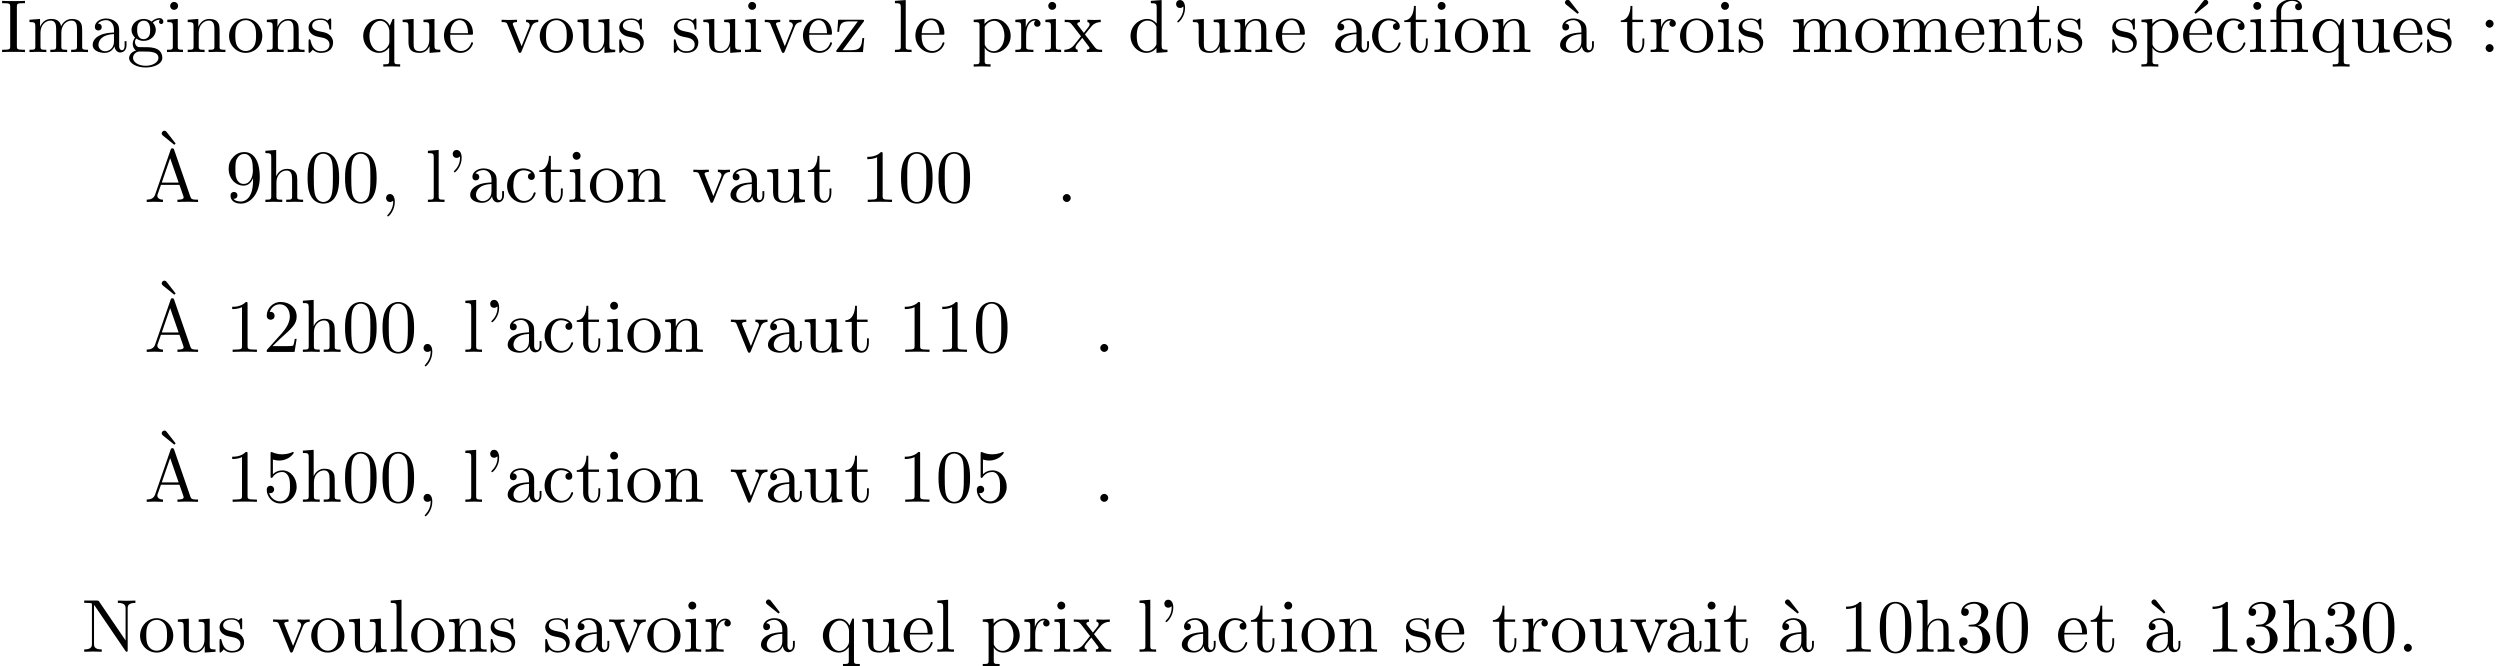 <?xml version='1.0' encoding='UTF-8'?>
<!-- This file was generated by dvisvgm 3.1.1 -->
<svg version='1.1' xmlns='http://www.w3.org/2000/svg' xmlns:xlink='http://www.w3.org/1999/xlink' width='332.255pt' height='88.557pt' viewBox='5.728 -86.62 332.255 88.557'>
<defs>
<path id='g1-12' d='M3.288-3.985C3.746-3.985 3.816-3.856 3.816-3.447V-.757C3.816-.309 3.706-.309 3.039-.309V0C3.367-.01 3.895-.03 4.144-.03S4.882-.01 5.25 0V-.309C4.583-.309 4.473-.309 4.473-.757V-4.413L3.218-4.324C3.059-4.314 3.049-4.304 3.039-4.304C3.019-4.294 2.999-4.294 2.859-4.294H1.684V-5.42C1.684-6.406 2.54-6.804 3.158-6.804C3.457-6.804 3.816-6.705 4.015-6.476C3.606-6.456 3.547-6.177 3.547-6.017C3.547-5.689 3.806-5.559 3.995-5.559C4.224-5.559 4.453-5.719 4.453-6.017C4.453-6.605 3.905-7.024 3.168-7.024C2.242-7.024 1.056-6.516 1.056-5.43V-4.294H.269V-3.985H1.056V-.757C1.056-.309 .946-.309 .279-.309V0C.608-.01 1.136-.03 1.385-.03S2.122-.01 2.491 0V-.309C1.823-.309 1.714-.309 1.714-.757V-3.985H3.288Z'/>
<path id='g1-18' d='M2.74-5.081L2.919-5.25L1.724-6.785C1.694-6.824 1.584-6.954 1.425-6.954C1.245-6.954 1.066-6.775 1.066-6.595C1.066-6.476 1.136-6.376 1.235-6.296L2.74-5.081Z'/>
<path id='g1-19' d='M3.736-6.296C3.826-6.366 3.905-6.476 3.905-6.595C3.905-6.775 3.726-6.954 3.547-6.954C3.397-6.954 3.288-6.844 3.248-6.785L2.052-5.26L2.222-5.081L3.736-6.296Z'/>
<path id='g1-39' d='M2.052-5.868C2.052-6.466 1.813-6.914 1.385-6.914C1.036-6.914 .857-6.645 .857-6.386S1.026-5.858 1.385-5.858C1.584-5.858 1.724-5.958 1.783-6.017C1.793-6.037 1.803-6.047 1.813-6.047C1.833-6.047 1.833-5.908 1.833-5.868C1.833-5.549 1.763-4.832 1.136-4.214C1.016-4.095 1.016-4.075 1.016-4.045C1.016-3.975 1.066-3.935 1.116-3.935C1.225-3.935 2.052-4.692 2.052-5.868Z'/>
<path id='g1-44' d='M2.022-.01C2.022-.648 1.783-1.056 1.385-1.056C1.036-1.056 .857-.787 .857-.528S1.026 0 1.385 0C1.544 0 1.664-.06 1.763-.139L1.783-.159C1.793-.159 1.803-.149 1.803-.01C1.803 .628 1.524 1.235 1.086 1.704C1.026 1.763 1.016 1.773 1.016 1.813C1.016 1.883 1.066 1.923 1.116 1.923C1.235 1.923 2.022 1.136 2.022-.01Z'/>
<path id='g1-46' d='M1.913-.528C1.913-.817 1.674-1.056 1.385-1.056S.857-.817 .857-.528S1.096 0 1.385 0S1.913-.239 1.913-.528Z'/>
<path id='g1-48' d='M4.583-3.188C4.583-3.985 4.533-4.782 4.184-5.519C3.726-6.476 2.909-6.635 2.491-6.635C1.893-6.635 1.166-6.376 .757-5.45C.438-4.762 .389-3.985 .389-3.188C.389-2.441 .428-1.544 .837-.787C1.265 .02 1.993 .219 2.481 .219C3.019 .219 3.776 .01 4.214-.936C4.533-1.624 4.583-2.401 4.583-3.188ZM2.481 0C2.092 0 1.504-.249 1.325-1.205C1.215-1.803 1.215-2.72 1.215-3.308C1.215-3.945 1.215-4.603 1.295-5.141C1.484-6.326 2.232-6.416 2.481-6.416C2.809-6.416 3.467-6.237 3.656-5.25C3.756-4.692 3.756-3.935 3.756-3.308C3.756-2.56 3.756-1.883 3.646-1.245C3.497-.299 2.929 0 2.481 0Z'/>
<path id='g1-49' d='M2.929-6.376C2.929-6.615 2.929-6.635 2.7-6.635C2.082-5.998 1.205-5.998 .887-5.998V-5.689C1.086-5.689 1.674-5.689 2.192-5.948V-.787C2.192-.428 2.162-.309 1.265-.309H.946V0C1.295-.03 2.162-.03 2.56-.03S3.826-.03 4.174 0V-.309H3.856C2.959-.309 2.929-.418 2.929-.787V-6.376Z'/>
<path id='g1-50' d='M1.265-.767L2.321-1.793C3.875-3.168 4.473-3.706 4.473-4.702C4.473-5.838 3.577-6.635 2.361-6.635C1.235-6.635 .498-5.719 .498-4.832C.498-4.274 .996-4.274 1.026-4.274C1.196-4.274 1.544-4.394 1.544-4.802C1.544-5.061 1.365-5.32 1.016-5.32C.936-5.32 .917-5.32 .887-5.31C1.116-5.958 1.654-6.326 2.232-6.326C3.138-6.326 3.567-5.519 3.567-4.702C3.567-3.905 3.068-3.118 2.521-2.501L.608-.369C.498-.259 .498-.239 .498 0H4.194L4.473-1.733H4.224C4.174-1.435 4.105-.996 4.005-.847C3.935-.767 3.278-.767 3.059-.767H1.265Z'/>
<path id='g1-51' d='M2.889-3.507C3.706-3.776 4.284-4.473 4.284-5.26C4.284-6.077 3.407-6.635 2.451-6.635C1.445-6.635 .687-6.037 .687-5.28C.687-4.951 .907-4.762 1.196-4.762C1.504-4.762 1.704-4.981 1.704-5.27C1.704-5.768 1.235-5.768 1.086-5.768C1.395-6.257 2.052-6.386 2.411-6.386C2.819-6.386 3.367-6.167 3.367-5.27C3.367-5.151 3.347-4.573 3.088-4.134C2.79-3.656 2.451-3.626 2.202-3.616C2.122-3.606 1.883-3.587 1.813-3.587C1.733-3.577 1.664-3.567 1.664-3.467C1.664-3.357 1.733-3.357 1.903-3.357H2.341C3.158-3.357 3.527-2.68 3.527-1.704C3.527-.349 2.839-.06 2.401-.06C1.973-.06 1.225-.229 .877-.817C1.225-.767 1.534-.986 1.534-1.365C1.534-1.724 1.265-1.923 .976-1.923C.737-1.923 .418-1.783 .418-1.345C.418-.438 1.345 .219 2.431 .219C3.646 .219 4.553-.687 4.553-1.704C4.553-2.521 3.925-3.298 2.889-3.507Z'/>
<path id='g1-53' d='M4.473-2.002C4.473-3.188 3.656-4.184 2.58-4.184C2.102-4.184 1.674-4.025 1.315-3.676V-5.619C1.514-5.559 1.843-5.489 2.162-5.489C3.387-5.489 4.085-6.396 4.085-6.526C4.085-6.585 4.055-6.635 3.985-6.635C3.975-6.635 3.955-6.635 3.905-6.605C3.706-6.516 3.218-6.316 2.55-6.316C2.152-6.316 1.694-6.386 1.225-6.595C1.146-6.625 1.126-6.625 1.106-6.625C1.006-6.625 1.006-6.545 1.006-6.386V-3.437C1.006-3.258 1.006-3.178 1.146-3.178C1.215-3.178 1.235-3.208 1.275-3.268C1.385-3.427 1.753-3.965 2.56-3.965C3.078-3.965 3.328-3.507 3.407-3.328C3.567-2.959 3.587-2.57 3.587-2.072C3.587-1.724 3.587-1.126 3.347-.707C3.108-.319 2.74-.06 2.281-.06C1.554-.06 .986-.588 .817-1.176C.847-1.166 .877-1.156 .986-1.156C1.315-1.156 1.484-1.405 1.484-1.644S1.315-2.132 .986-2.132C.847-2.132 .498-2.062 .498-1.604C.498-.747 1.186 .219 2.301 .219C3.457 .219 4.473-.737 4.473-2.002Z'/>
<path id='g1-57' d='M3.656-3.168V-2.849C3.656-.518 2.62-.06 2.042-.06C1.873-.06 1.335-.08 1.066-.418C1.504-.418 1.584-.707 1.584-.877C1.584-1.186 1.345-1.335 1.126-1.335C.966-1.335 .667-1.245 .667-.857C.667-.189 1.205 .219 2.052 .219C3.337 .219 4.553-1.136 4.553-3.278C4.553-5.958 3.407-6.635 2.521-6.635C1.973-6.635 1.484-6.456 1.056-6.007C.648-5.559 .418-5.141 .418-4.394C.418-3.148 1.295-2.172 2.411-2.172C3.019-2.172 3.427-2.59 3.656-3.168ZM2.421-2.401C2.262-2.401 1.803-2.401 1.494-3.029C1.315-3.397 1.315-3.895 1.315-4.384C1.315-4.922 1.315-5.39 1.524-5.758C1.793-6.257 2.172-6.386 2.521-6.386C2.979-6.386 3.308-6.047 3.477-5.599C3.597-5.28 3.636-4.653 3.636-4.194C3.636-3.367 3.298-2.401 2.421-2.401Z'/>
<path id='g1-58' d='M1.913-3.766C1.913-4.055 1.674-4.294 1.385-4.294S.857-4.055 .857-3.766S1.096-3.238 1.385-3.238S1.913-3.477 1.913-3.766ZM1.913-.528C1.913-.817 1.674-1.056 1.385-1.056S.857-.817 .857-.528S1.096 0 1.385 0S1.913-.239 1.913-.528Z'/>
<path id='g1-65' d='M3.965-6.934C3.915-7.064 3.895-7.133 3.736-7.133S3.547-7.073 3.497-6.934L1.435-.976C1.255-.468 .857-.319 .319-.309V0C.548-.01 .976-.03 1.335-.03C1.644-.03 2.162-.01 2.481 0V-.309C1.983-.309 1.733-.558 1.733-.817C1.733-.847 1.743-.946 1.753-.966L2.212-2.271H4.672L5.2-.747C5.21-.707 5.23-.648 5.23-.608C5.23-.309 4.672-.309 4.403-.309V0C4.762-.03 5.46-.03 5.838-.03C6.267-.03 6.725-.02 7.143 0V-.309H6.964C6.366-.309 6.227-.379 6.117-.707L3.965-6.934ZM3.437-5.818L4.563-2.58H2.321L3.437-5.818Z'/>
<path id='g1-73' d='M2.242-6.027C2.242-6.386 2.271-6.496 3.059-6.496H3.318V-6.804C2.969-6.775 2.182-6.775 1.803-6.775C1.415-6.775 .628-6.775 .279-6.804V-6.496H.538C1.325-6.496 1.355-6.386 1.355-6.027V-.777C1.355-.418 1.325-.309 .538-.309H.279V0C.628-.03 1.415-.03 1.793-.03C2.182-.03 2.969-.03 3.318 0V-.309H3.059C2.271-.309 2.242-.418 2.242-.777V-6.027Z'/>
<path id='g1-78' d='M2.311-6.675C2.222-6.795 2.212-6.804 2.022-6.804H.329V-6.496H.618C.767-6.496 .966-6.486 1.116-6.476C1.345-6.446 1.355-6.436 1.355-6.247V-1.046C1.355-.777 1.355-.309 .329-.309V0C.677-.01 1.166-.03 1.494-.03S2.311-.01 2.66 0V-.309C1.634-.309 1.634-.777 1.634-1.046V-6.227C1.684-6.177 1.694-6.167 1.733-6.107L5.798-.13C5.888-.01 5.898 0 5.968 0C6.107 0 6.107-.07 6.107-.259V-5.758C6.107-6.027 6.107-6.496 7.133-6.496V-6.804C6.785-6.795 6.296-6.775 5.968-6.775S5.151-6.795 4.802-6.804V-6.496C5.828-6.496 5.828-6.027 5.828-5.758V-1.504L2.311-6.675Z'/>
<path id='g1-97' d='M3.318-.757C3.357-.359 3.626 .06 4.095 .06C4.304 .06 4.912-.08 4.912-.887V-1.445H4.663V-.887C4.663-.309 4.413-.249 4.304-.249C3.975-.249 3.935-.697 3.935-.747V-2.74C3.935-3.158 3.935-3.547 3.577-3.915C3.188-4.304 2.69-4.463 2.212-4.463C1.395-4.463 .707-3.995 .707-3.337C.707-3.039 .907-2.869 1.166-2.869C1.445-2.869 1.624-3.068 1.624-3.328C1.624-3.447 1.574-3.776 1.116-3.786C1.385-4.134 1.873-4.244 2.192-4.244C2.68-4.244 3.248-3.856 3.248-2.969V-2.6C2.74-2.57 2.042-2.54 1.415-2.242C.667-1.903 .418-1.385 .418-.946C.418-.139 1.385 .11 2.012 .11C2.67 .11 3.128-.289 3.318-.757ZM3.248-2.391V-1.395C3.248-.448 2.531-.11 2.082-.11C1.594-.11 1.186-.458 1.186-.956C1.186-1.504 1.604-2.331 3.248-2.391Z'/>
<path id='g1-99' d='M1.166-2.172C1.166-3.796 1.983-4.214 2.511-4.214C2.6-4.214 3.228-4.204 3.577-3.846C3.168-3.816 3.108-3.517 3.108-3.387C3.108-3.128 3.288-2.929 3.567-2.929C3.826-2.929 4.025-3.098 4.025-3.397C4.025-4.075 3.268-4.463 2.501-4.463C1.255-4.463 .339-3.387 .339-2.152C.339-.877 1.325 .11 2.481 .11C3.816 .11 4.134-1.086 4.134-1.186S4.035-1.285 4.005-1.285C3.915-1.285 3.895-1.245 3.875-1.186C3.587-.259 2.939-.139 2.57-.139C2.042-.139 1.166-.568 1.166-2.172Z'/>
<path id='g1-100' d='M3.786-.548V.11L5.25 0V-.309C4.553-.309 4.473-.379 4.473-.867V-6.914L3.039-6.804V-6.496C3.736-6.496 3.816-6.426 3.816-5.938V-3.786C3.527-4.144 3.098-4.403 2.56-4.403C1.385-4.403 .339-3.427 .339-2.142C.339-.877 1.315 .11 2.451 .11C3.088 .11 3.537-.229 3.786-.548ZM3.786-3.218V-1.176C3.786-.996 3.786-.976 3.676-.807C3.377-.329 2.929-.11 2.501-.11C2.052-.11 1.694-.369 1.455-.747C1.196-1.156 1.166-1.724 1.166-2.132C1.166-2.501 1.186-3.098 1.474-3.547C1.684-3.856 2.062-4.184 2.6-4.184C2.949-4.184 3.367-4.035 3.676-3.587C3.786-3.417 3.786-3.397 3.786-3.218Z'/>
<path id='g1-101' d='M1.116-2.511C1.176-3.995 2.012-4.244 2.351-4.244C3.377-4.244 3.477-2.899 3.477-2.511H1.116ZM1.106-2.301H3.885C4.105-2.301 4.134-2.301 4.134-2.511C4.134-3.497 3.597-4.463 2.351-4.463C1.196-4.463 .279-3.437 .279-2.192C.279-.857 1.325 .11 2.471 .11C3.686 .11 4.134-.996 4.134-1.186C4.134-1.285 4.055-1.305 4.005-1.305C3.915-1.305 3.895-1.245 3.875-1.166C3.527-.139 2.63-.139 2.531-.139C2.032-.139 1.634-.438 1.405-.807C1.106-1.285 1.106-1.943 1.106-2.301Z'/>
<path id='g1-103' d='M2.212-1.714C1.345-1.714 1.345-2.71 1.345-2.939C1.345-3.208 1.355-3.527 1.504-3.776C1.584-3.895 1.813-4.174 2.212-4.174C3.078-4.174 3.078-3.178 3.078-2.949C3.078-2.68 3.068-2.361 2.919-2.112C2.839-1.993 2.61-1.714 2.212-1.714ZM1.056-1.325C1.056-1.365 1.056-1.594 1.225-1.793C1.614-1.514 2.022-1.484 2.212-1.484C3.138-1.484 3.826-2.172 3.826-2.939C3.826-3.308 3.666-3.676 3.417-3.905C3.776-4.244 4.134-4.294 4.314-4.294C4.334-4.294 4.384-4.294 4.413-4.284C4.304-4.244 4.254-4.134 4.254-4.015C4.254-3.846 4.384-3.726 4.543-3.726C4.643-3.726 4.832-3.796 4.832-4.025C4.832-4.194 4.712-4.513 4.324-4.513C4.125-4.513 3.686-4.453 3.268-4.045C2.849-4.374 2.431-4.403 2.212-4.403C1.285-4.403 .598-3.716 .598-2.949C.598-2.511 .817-2.132 1.066-1.923C.936-1.773 .757-1.445 .757-1.096C.757-.787 .887-.408 1.196-.209C.598-.04 .279 .389 .279 .787C.279 1.504 1.265 2.052 2.481 2.052C3.656 2.052 4.692 1.544 4.692 .767C4.692 .418 4.553-.09 4.045-.369C3.517-.648 2.939-.648 2.331-.648C2.082-.648 1.654-.648 1.584-.658C1.265-.697 1.056-1.006 1.056-1.325ZM2.491 1.823C1.484 1.823 .797 1.315 .797 .787C.797 .329 1.176-.04 1.614-.07H2.202C3.059-.07 4.174-.07 4.174 .787C4.174 1.325 3.467 1.823 2.491 1.823Z'/>
<path id='g1-104' d='M1.096-.757C1.096-.309 .986-.309 .319-.309V0C.667-.01 1.176-.03 1.445-.03C1.704-.03 2.222-.01 2.56 0V-.309C1.893-.309 1.783-.309 1.783-.757V-2.59C1.783-3.626 2.491-4.184 3.128-4.184C3.756-4.184 3.866-3.646 3.866-3.078V-.757C3.866-.309 3.756-.309 3.088-.309V0C3.437-.01 3.945-.03 4.214-.03C4.473-.03 4.991-.01 5.33 0V-.309C4.812-.309 4.563-.309 4.553-.608V-2.511C4.553-3.367 4.553-3.676 4.244-4.035C4.105-4.204 3.776-4.403 3.198-4.403C2.361-4.403 1.923-3.806 1.753-3.427V-6.914L.319-6.804V-6.496C1.016-6.496 1.096-6.426 1.096-5.938V-.757Z'/>
<path id='g1-105' d='M1.763-4.403L.369-4.294V-3.985C1.016-3.985 1.106-3.925 1.106-3.437V-.757C1.106-.309 .996-.309 .329-.309V0C.648-.01 1.186-.03 1.425-.03C1.773-.03 2.122-.01 2.461 0V-.309C1.803-.309 1.763-.359 1.763-.747V-4.403ZM1.803-6.137C1.803-6.456 1.554-6.665 1.275-6.665C.966-6.665 .747-6.396 .747-6.137C.747-5.868 .966-5.609 1.275-5.609C1.554-5.609 1.803-5.818 1.803-6.137Z'/>
<path id='g1-108' d='M1.763-6.914L.329-6.804V-6.496C1.026-6.496 1.106-6.426 1.106-5.938V-.757C1.106-.309 .996-.309 .329-.309V0C.658-.01 1.186-.03 1.435-.03S2.172-.01 2.54 0V-.309C1.873-.309 1.763-.309 1.763-.757V-6.914Z'/>
<path id='g1-109' d='M1.096-3.427V-.757C1.096-.309 .986-.309 .319-.309V0C.667-.01 1.176-.03 1.445-.03C1.704-.03 2.222-.01 2.56 0V-.309C1.893-.309 1.783-.309 1.783-.757V-2.59C1.783-3.626 2.491-4.184 3.128-4.184C3.756-4.184 3.866-3.646 3.866-3.078V-.757C3.866-.309 3.756-.309 3.088-.309V0C3.437-.01 3.945-.03 4.214-.03C4.473-.03 4.991-.01 5.33 0V-.309C4.663-.309 4.553-.309 4.553-.757V-2.59C4.553-3.626 5.26-4.184 5.898-4.184C6.526-4.184 6.635-3.646 6.635-3.078V-.757C6.635-.309 6.526-.309 5.858-.309V0C6.207-.01 6.715-.03 6.984-.03C7.243-.03 7.761-.01 8.1 0V-.309C7.582-.309 7.333-.309 7.323-.608V-2.511C7.323-3.367 7.323-3.676 7.014-4.035C6.874-4.204 6.545-4.403 5.968-4.403C5.131-4.403 4.692-3.806 4.523-3.427C4.384-4.294 3.646-4.403 3.198-4.403C2.471-4.403 2.002-3.975 1.724-3.357V-4.403L.319-4.294V-3.985C1.016-3.985 1.096-3.915 1.096-3.427Z'/>
<path id='g1-110' d='M1.096-3.427V-.757C1.096-.309 .986-.309 .319-.309V0C.667-.01 1.176-.03 1.445-.03C1.704-.03 2.222-.01 2.56 0V-.309C1.893-.309 1.783-.309 1.783-.757V-2.59C1.783-3.626 2.491-4.184 3.128-4.184C3.756-4.184 3.866-3.646 3.866-3.078V-.757C3.866-.309 3.756-.309 3.088-.309V0C3.437-.01 3.945-.03 4.214-.03C4.473-.03 4.991-.01 5.33 0V-.309C4.812-.309 4.563-.309 4.553-.608V-2.511C4.553-3.367 4.553-3.676 4.244-4.035C4.105-4.204 3.776-4.403 3.198-4.403C2.471-4.403 2.002-3.975 1.724-3.357V-4.403L.319-4.294V-3.985C1.016-3.985 1.096-3.915 1.096-3.427Z'/>
<path id='g1-111' d='M4.692-2.132C4.692-3.407 3.696-4.463 2.491-4.463C1.245-4.463 .279-3.377 .279-2.132C.279-.847 1.315 .11 2.481 .11C3.686 .11 4.692-.867 4.692-2.132ZM2.491-.139C2.062-.139 1.624-.349 1.355-.807C1.106-1.245 1.106-1.853 1.106-2.212C1.106-2.6 1.106-3.138 1.345-3.577C1.614-4.035 2.082-4.244 2.481-4.244C2.919-4.244 3.347-4.025 3.606-3.597S3.866-2.59 3.866-2.212C3.866-1.853 3.866-1.315 3.646-.877C3.427-.428 2.989-.139 2.491-.139Z'/>
<path id='g1-112' d='M1.714-3.746V-4.403L.279-4.294V-3.985C.986-3.985 1.056-3.925 1.056-3.487V1.176C1.056 1.624 .946 1.624 .279 1.624V1.933C.618 1.923 1.136 1.903 1.395 1.903C1.664 1.903 2.172 1.923 2.521 1.933V1.624C1.853 1.624 1.743 1.624 1.743 1.176V-.498V-.588C1.793-.428 2.212 .11 2.969 .11C4.154 .11 5.191-.867 5.191-2.152C5.191-3.417 4.224-4.403 3.108-4.403C2.331-4.403 1.913-3.965 1.714-3.746ZM1.743-1.136V-3.357C2.032-3.866 2.521-4.154 3.029-4.154C3.756-4.154 4.364-3.278 4.364-2.152C4.364-.946 3.666-.11 2.929-.11C2.531-.11 2.152-.309 1.883-.717C1.743-.927 1.743-.936 1.743-1.136Z'/>
<path id='g1-113' d='M3.786-.608V1.176C3.786 1.624 3.676 1.624 3.009 1.624V1.933C3.347 1.923 3.866 1.903 4.125 1.903C4.394 1.903 4.902 1.923 5.25 1.933V1.624C4.583 1.624 4.473 1.624 4.473 1.176V-4.403H4.254L3.875-3.497C3.746-3.776 3.337-4.403 2.54-4.403C1.385-4.403 .339-3.437 .339-2.142C.339-.897 1.305 .11 2.461 .11C3.158 .11 3.567-.319 3.786-.608ZM3.816-2.76V-1.355C3.816-1.036 3.636-.757 3.417-.518C3.288-.379 2.969-.11 2.501-.11C1.773-.11 1.166-.996 1.166-2.142C1.166-3.328 1.863-4.154 2.6-4.154C3.397-4.154 3.816-3.288 3.816-2.76Z'/>
<path id='g1-114' d='M1.664-3.308V-4.403L.279-4.294V-3.985C.976-3.985 1.056-3.915 1.056-3.427V-.757C1.056-.309 .946-.309 .279-.309V0C.667-.01 1.136-.03 1.415-.03C1.813-.03 2.281-.03 2.68 0V-.309H2.471C1.733-.309 1.714-.418 1.714-.777V-2.311C1.714-3.298 2.132-4.184 2.889-4.184C2.959-4.184 2.979-4.184 2.999-4.174C2.969-4.164 2.77-4.045 2.77-3.786C2.77-3.507 2.979-3.357 3.198-3.357C3.377-3.357 3.626-3.477 3.626-3.796S3.318-4.403 2.889-4.403C2.162-4.403 1.803-3.736 1.664-3.308Z'/>
<path id='g1-115' d='M2.072-1.933C2.291-1.893 3.108-1.733 3.108-1.016C3.108-.508 2.76-.11 1.983-.11C1.146-.11 .787-.677 .598-1.524C.568-1.654 .558-1.694 .458-1.694C.329-1.694 .329-1.624 .329-1.445V-.13C.329 .04 .329 .11 .438 .11C.488 .11 .498 .1 .687-.09C.707-.11 .707-.13 .887-.319C1.325 .1 1.773 .11 1.983 .11C3.128 .11 3.587-.558 3.587-1.275C3.587-1.803 3.288-2.102 3.168-2.222C2.839-2.54 2.451-2.62 2.032-2.7C1.474-2.809 .807-2.939 .807-3.517C.807-3.866 1.066-4.274 1.923-4.274C3.019-4.274 3.068-3.377 3.088-3.068C3.098-2.979 3.188-2.979 3.208-2.979C3.337-2.979 3.337-3.029 3.337-3.218V-4.224C3.337-4.394 3.337-4.463 3.228-4.463C3.178-4.463 3.158-4.463 3.029-4.344C2.999-4.304 2.899-4.214 2.859-4.184C2.481-4.463 2.072-4.463 1.923-4.463C.707-4.463 .329-3.796 .329-3.238C.329-2.889 .488-2.61 .757-2.391C1.076-2.132 1.355-2.072 2.072-1.933Z'/>
<path id='g1-116' d='M1.724-3.985H3.148V-4.294H1.724V-6.127H1.474C1.465-5.31 1.166-4.244 .189-4.204V-3.985H1.036V-1.235C1.036-.01 1.963 .11 2.321 .11C3.029 .11 3.308-.598 3.308-1.235V-1.803H3.059V-1.255C3.059-.518 2.76-.139 2.391-.139C1.724-.139 1.724-1.046 1.724-1.215V-3.985Z'/>
<path id='g1-117' d='M3.895-.787V.11L5.33 0V-.309C4.633-.309 4.553-.379 4.553-.867V-4.403L3.088-4.294V-3.985C3.786-3.985 3.866-3.915 3.866-3.427V-1.654C3.866-.787 3.387-.11 2.66-.11C1.823-.11 1.783-.578 1.783-1.096V-4.403L.319-4.294V-3.985C1.096-3.985 1.096-3.955 1.096-3.068V-1.574C1.096-.797 1.096 .11 2.61 .11C3.168 .11 3.606-.169 3.895-.787Z'/>
<path id='g1-118' d='M4.144-3.318C4.234-3.547 4.403-3.975 5.061-3.985V-4.294C4.832-4.274 4.543-4.264 4.314-4.264C4.075-4.264 3.616-4.284 3.447-4.294V-3.985C3.816-3.975 3.925-3.746 3.925-3.557C3.925-3.467 3.905-3.427 3.866-3.318L2.849-.777L1.733-3.557C1.674-3.686 1.674-3.706 1.674-3.726C1.674-3.985 2.062-3.985 2.242-3.985V-4.294C1.943-4.284 1.385-4.264 1.156-4.264C.887-4.264 .488-4.274 .189-4.294V-3.985C.817-3.985 .857-3.925 .986-3.616L2.421-.08C2.481 .06 2.501 .11 2.63 .11S2.8 .02 2.839-.08L4.144-3.318Z'/>
<path id='g1-120' d='M2.859-2.341C3.158-2.72 3.537-3.208 3.776-3.467C4.085-3.826 4.493-3.975 4.961-3.985V-4.294C4.702-4.274 4.403-4.264 4.144-4.264C3.846-4.264 3.318-4.284 3.188-4.294V-3.985C3.397-3.965 3.477-3.836 3.477-3.676S3.377-3.387 3.328-3.328L2.71-2.55L1.933-3.557C1.843-3.656 1.843-3.676 1.843-3.736C1.843-3.885 1.993-3.975 2.192-3.985V-4.294C1.933-4.284 1.275-4.264 1.116-4.264C.907-4.264 .438-4.274 .169-4.294V-3.985C.867-3.985 .877-3.975 1.345-3.377L2.331-2.092L1.395-.907C.917-.329 .329-.309 .12-.309V0C.379-.02 .687-.03 .946-.03C1.235-.03 1.654-.01 1.893 0V-.309C1.674-.339 1.604-.468 1.604-.618C1.604-.837 1.893-1.166 2.501-1.883L3.258-.887C3.337-.777 3.467-.618 3.467-.558C3.467-.468 3.377-.319 3.108-.309V0C3.407-.01 3.965-.03 4.184-.03C4.453-.03 4.842-.02 5.141 0V-.309C4.603-.309 4.423-.329 4.194-.618L2.859-2.341Z'/>
<path id='g1-122' d='M3.885-3.995C3.975-4.105 3.975-4.125 3.975-4.164C3.975-4.294 3.895-4.294 3.716-4.294H.528L.418-2.69H.667C.727-3.706 .917-4.075 2.012-4.075H3.148L.369-.319C.279-.209 .279-.189 .279-.139C.279 0 .349 0 .538 0H3.826L3.995-1.863H3.746C3.656-.687 3.447-.249 2.291-.249H1.116L3.885-3.995Z'/>
</defs>
<g id='page1'>
<use x='5.728' y='-79.701' xlink:href='#g1-73'/>
<use x='9.326' y='-79.701' xlink:href='#g1-109'/>
<use x='17.628' y='-79.701' xlink:href='#g1-97'/>
<use x='22.609' y='-79.701' xlink:href='#g1-103'/>
<use x='27.591' y='-79.701' xlink:href='#g1-105'/>
<use x='30.358' y='-79.701' xlink:href='#g1-110'/>
<use x='35.893' y='-79.701' xlink:href='#g1-111'/>
<use x='40.874' y='-79.701' xlink:href='#g1-110'/>
<use x='46.409' y='-79.701' xlink:href='#g1-115'/>
<use x='53.66' y='-79.701' xlink:href='#g1-113'/>
<use x='58.918' y='-79.701' xlink:href='#g1-117'/>
<use x='64.453' y='-79.701' xlink:href='#g1-101'/>
<use x='72.201' y='-79.701' xlink:href='#g1-118'/>
<use x='77.183' y='-79.701' xlink:href='#g1-111'/>
<use x='82.164' y='-79.701' xlink:href='#g1-117'/>
<use x='87.699' y='-79.701' xlink:href='#g1-115'/>
<use x='94.949' y='-79.701' xlink:href='#g1-115'/>
<use x='98.879' y='-79.701' xlink:href='#g1-117'/>
<use x='104.414' y='-79.701' xlink:href='#g1-105'/>
<use x='107.181' y='-79.701' xlink:href='#g1-118'/>
<use x='112.163' y='-79.701' xlink:href='#g1-101'/>
<use x='116.591' y='-79.701' xlink:href='#g1-122'/>
<use x='124.339' y='-79.701' xlink:href='#g1-108'/>
<use x='127.107' y='-79.701' xlink:href='#g1-101'/>
<use x='134.855' y='-79.701' xlink:href='#g1-112'/>
<use x='140.39' y='-79.701' xlink:href='#g1-114'/>
<use x='144.292' y='-79.701' xlink:href='#g1-105'/>
<use x='147.06' y='-79.701' xlink:href='#g1-120'/>
<use x='155.639' y='-79.701' xlink:href='#g1-100'/>
<use x='161.173' y='-79.701' xlink:href='#g1-39'/>
<use x='163.941' y='-79.701' xlink:href='#g1-117'/>
<use x='169.476' y='-79.701' xlink:href='#g1-110'/>
<use x='175.011' y='-79.701' xlink:href='#g1-101'/>
<use x='182.759' y='-79.701' xlink:href='#g1-97'/>
<use x='187.741' y='-79.701' xlink:href='#g1-99'/>
<use x='192.168' y='-79.701' xlink:href='#g1-116'/>
<use x='196.043' y='-79.701' xlink:href='#g1-105'/>
<use x='198.81' y='-79.701' xlink:href='#g1-111'/>
<use x='203.792' y='-79.701' xlink:href='#g1-110'/>
<use x='212.647' y='-79.701' xlink:href='#g1-18'/>
<use x='212.647' y='-79.701' xlink:href='#g1-97'/>
<use x='220.949' y='-79.701' xlink:href='#g1-116'/>
<use x='224.824' y='-79.701' xlink:href='#g1-114'/>
<use x='228.726' y='-79.701' xlink:href='#g1-111'/>
<use x='233.707' y='-79.701' xlink:href='#g1-105'/>
<use x='236.475' y='-79.701' xlink:href='#g1-115'/>
<use x='243.725' y='-79.701' xlink:href='#g1-109'/>
<use x='252.027' y='-79.701' xlink:href='#g1-111'/>
<use x='257.009' y='-79.701' xlink:href='#g1-109'/>
<use x='265.311' y='-79.701' xlink:href='#g1-101'/>
<use x='269.739' y='-79.701' xlink:href='#g1-110'/>
<use x='274.997' y='-79.701' xlink:href='#g1-116'/>
<use x='278.871' y='-79.701' xlink:href='#g1-115'/>
<use x='286.122' y='-79.701' xlink:href='#g1-115'/>
<use x='290.052' y='-79.701' xlink:href='#g1-112'/>
<use x='295.31' y='-79.701' xlink:href='#g1-19'/>
<use x='295.586' y='-79.701' xlink:href='#g1-101'/>
<use x='300.014' y='-79.701' xlink:href='#g1-99'/>
<use x='304.442' y='-79.701' xlink:href='#g1-105'/>
<use x='307.21' y='-79.701' xlink:href='#g1-12'/>
<use x='312.744' y='-79.701' xlink:href='#g1-113'/>
<use x='318.002' y='-79.701' xlink:href='#g1-117'/>
<use x='323.537' y='-79.701' xlink:href='#g1-101'/>
<use x='327.965' y='-79.701' xlink:href='#g1-115'/>
<use x='335.216' y='-79.701' xlink:href='#g1-58'/>
<use x='14.945' y='-59.776' xlink:href='#g0-136'/>
<use x='26.152' y='-62.294' xlink:href='#g1-18'/>
<use x='24.907' y='-59.776' xlink:href='#g1-65'/>
<use x='35.7' y='-59.776' xlink:href='#g1-57'/>
<use x='40.681' y='-59.776' xlink:href='#g1-104'/>
<use x='46.216' y='-59.776' xlink:href='#g1-48'/>
<use x='51.197' y='-59.776' xlink:href='#g1-48'/>
<use x='56.178' y='-59.776' xlink:href='#g1-44'/>
<use x='62.267' y='-59.776' xlink:href='#g1-108'/>
<use x='65.034' y='-59.776' xlink:href='#g1-39'/>
<use x='67.801' y='-59.776' xlink:href='#g1-97'/>
<use x='72.783' y='-59.776' xlink:href='#g1-99'/>
<use x='77.211' y='-59.776' xlink:href='#g1-116'/>
<use x='81.085' y='-59.776' xlink:href='#g1-105'/>
<use x='83.852' y='-59.776' xlink:href='#g1-111'/>
<use x='88.834' y='-59.776' xlink:href='#g1-110'/>
<use x='97.689' y='-59.776' xlink:href='#g1-118'/>
<use x='102.394' y='-59.776' xlink:href='#g1-97'/>
<use x='107.375' y='-59.776' xlink:href='#g1-117'/>
<use x='112.91' y='-59.776' xlink:href='#g1-116'/>
<use x='120.105' y='-59.776' xlink:href='#g1-49'/>
<use x='125.087' y='-59.776' xlink:href='#g1-48'/>
<use x='130.068' y='-59.776' xlink:href='#g1-48'/>
<use x='138.37' y='-59.776' xlink:href='#g0-191'/>
<use x='146.117' y='-59.776' xlink:href='#g1-46'/>
<use x='14.945' y='-39.851' xlink:href='#g0-136'/>
<use x='26.152' y='-42.369' xlink:href='#g1-18'/>
<use x='24.907' y='-39.851' xlink:href='#g1-65'/>
<use x='35.7' y='-39.851' xlink:href='#g1-49'/>
<use x='40.681' y='-39.851' xlink:href='#g1-50'/>
<use x='45.662' y='-39.851' xlink:href='#g1-104'/>
<use x='51.197' y='-39.851' xlink:href='#g1-48'/>
<use x='56.178' y='-39.851' xlink:href='#g1-48'/>
<use x='61.16' y='-39.851' xlink:href='#g1-44'/>
<use x='67.248' y='-39.851' xlink:href='#g1-108'/>
<use x='70.015' y='-39.851' xlink:href='#g1-39'/>
<use x='72.783' y='-39.851' xlink:href='#g1-97'/>
<use x='77.764' y='-39.851' xlink:href='#g1-99'/>
<use x='82.192' y='-39.851' xlink:href='#g1-116'/>
<use x='86.066' y='-39.851' xlink:href='#g1-105'/>
<use x='88.834' y='-39.851' xlink:href='#g1-111'/>
<use x='93.815' y='-39.851' xlink:href='#g1-110'/>
<use x='102.671' y='-39.851' xlink:href='#g1-118'/>
<use x='107.375' y='-39.851' xlink:href='#g1-97'/>
<use x='112.357' y='-39.851' xlink:href='#g1-117'/>
<use x='117.892' y='-39.851' xlink:href='#g1-116'/>
<use x='125.087' y='-39.851' xlink:href='#g1-49'/>
<use x='130.068' y='-39.851' xlink:href='#g1-49'/>
<use x='135.049' y='-39.851' xlink:href='#g1-48'/>
<use x='143.352' y='-39.851' xlink:href='#g0-191'/>
<use x='151.099' y='-39.851' xlink:href='#g1-46'/>
<use x='14.945' y='-19.925' xlink:href='#g0-136'/>
<use x='26.152' y='-22.444' xlink:href='#g1-18'/>
<use x='24.907' y='-19.925' xlink:href='#g1-65'/>
<use x='35.7' y='-19.925' xlink:href='#g1-49'/>
<use x='40.681' y='-19.925' xlink:href='#g1-53'/>
<use x='45.662' y='-19.925' xlink:href='#g1-104'/>
<use x='51.197' y='-19.925' xlink:href='#g1-48'/>
<use x='56.178' y='-19.925' xlink:href='#g1-48'/>
<use x='61.16' y='-19.925' xlink:href='#g1-44'/>
<use x='67.248' y='-19.925' xlink:href='#g1-108'/>
<use x='70.015' y='-19.925' xlink:href='#g1-39'/>
<use x='72.783' y='-19.925' xlink:href='#g1-97'/>
<use x='77.764' y='-19.925' xlink:href='#g1-99'/>
<use x='82.192' y='-19.925' xlink:href='#g1-116'/>
<use x='86.066' y='-19.925' xlink:href='#g1-105'/>
<use x='88.834' y='-19.925' xlink:href='#g1-111'/>
<use x='93.815' y='-19.925' xlink:href='#g1-110'/>
<use x='102.671' y='-19.925' xlink:href='#g1-118'/>
<use x='107.375' y='-19.925' xlink:href='#g1-97'/>
<use x='112.357' y='-19.925' xlink:href='#g1-117'/>
<use x='117.892' y='-19.925' xlink:href='#g1-116'/>
<use x='125.087' y='-19.925' xlink:href='#g1-49'/>
<use x='130.068' y='-19.925' xlink:href='#g1-48'/>
<use x='135.049' y='-19.925' xlink:href='#g1-53'/>
<use x='143.352' y='-19.925' xlink:href='#g0-191'/>
<use x='151.099' y='-19.925' xlink:href='#g1-46'/>
<use x='16.59' y='0' xlink:href='#g1-78'/>
<use x='24.062' y='0' xlink:href='#g1-111'/>
<use x='29.044' y='0' xlink:href='#g1-117'/>
<use x='34.578' y='0' xlink:href='#g1-115'/>
<use x='41.829' y='0' xlink:href='#g1-118'/>
<use x='46.81' y='0' xlink:href='#g1-111'/>
<use x='51.792' y='0' xlink:href='#g1-117'/>
<use x='57.327' y='0' xlink:href='#g1-108'/>
<use x='60.094' y='0' xlink:href='#g1-111'/>
<use x='65.075' y='0' xlink:href='#g1-110'/>
<use x='70.61' y='0' xlink:href='#g1-115'/>
<use x='77.861' y='0' xlink:href='#g1-115'/>
<use x='81.79' y='0' xlink:href='#g1-97'/>
<use x='86.495' y='0' xlink:href='#g1-118'/>
<use x='91.476' y='0' xlink:href='#g1-111'/>
<use x='96.458' y='0' xlink:href='#g1-105'/>
<use x='99.225' y='0' xlink:href='#g1-114'/>
<use x='106.448' y='0' xlink:href='#g1-18'/>
<use x='106.448' y='0' xlink:href='#g1-97'/>
<use x='114.75' y='0' xlink:href='#g1-113'/>
<use x='120.008' y='0' xlink:href='#g1-117'/>
<use x='125.543' y='0' xlink:href='#g1-101'/>
<use x='129.971' y='0' xlink:href='#g1-108'/>
<use x='136.059' y='0' xlink:href='#g1-112'/>
<use x='141.594' y='0' xlink:href='#g1-114'/>
<use x='145.496' y='0' xlink:href='#g1-105'/>
<use x='148.264' y='0' xlink:href='#g1-120'/>
<use x='156.842' y='0' xlink:href='#g1-108'/>
<use x='159.61' y='0' xlink:href='#g1-39'/>
<use x='162.377' y='0' xlink:href='#g1-97'/>
<use x='167.359' y='0' xlink:href='#g1-99'/>
<use x='171.786' y='0' xlink:href='#g1-116'/>
<use x='175.661' y='0' xlink:href='#g1-105'/>
<use x='178.428' y='0' xlink:href='#g1-111'/>
<use x='183.41' y='0' xlink:href='#g1-110'/>
<use x='192.265' y='0' xlink:href='#g1-115'/>
<use x='196.195' y='0' xlink:href='#g1-101'/>
<use x='203.944' y='0' xlink:href='#g1-116'/>
<use x='207.818' y='0' xlink:href='#g1-114'/>
<use x='211.72' y='0' xlink:href='#g1-111'/>
<use x='216.701' y='0' xlink:href='#g1-117'/>
<use x='222.236' y='0' xlink:href='#g1-118'/>
<use x='226.941' y='0' xlink:href='#g1-97'/>
<use x='231.922' y='0' xlink:href='#g1-105'/>
<use x='234.69' y='0' xlink:href='#g1-116'/>
<use x='241.885' y='0' xlink:href='#g1-18'/>
<use x='241.885' y='0' xlink:href='#g1-97'/>
<use x='250.187' y='0' xlink:href='#g1-49'/>
<use x='255.168' y='0' xlink:href='#g1-48'/>
<use x='260.15' y='0' xlink:href='#g1-104'/>
<use x='265.685' y='0' xlink:href='#g1-51'/>
<use x='270.666' y='0' xlink:href='#g1-48'/>
<use x='278.968' y='0' xlink:href='#g1-101'/>
<use x='283.396' y='0' xlink:href='#g1-116'/>
<use x='290.591' y='0' xlink:href='#g1-18'/>
<use x='290.591' y='0' xlink:href='#g1-97'/>
<use x='298.893' y='0' xlink:href='#g1-49'/>
<use x='303.875' y='0' xlink:href='#g1-51'/>
<use x='308.856' y='0' xlink:href='#g1-104'/>
<use x='314.391' y='0' xlink:href='#g1-51'/>
<use x='319.372' y='0' xlink:href='#g1-48'/>
<use x='324.354' y='0' xlink:href='#g1-46'/>
</g>
</svg>